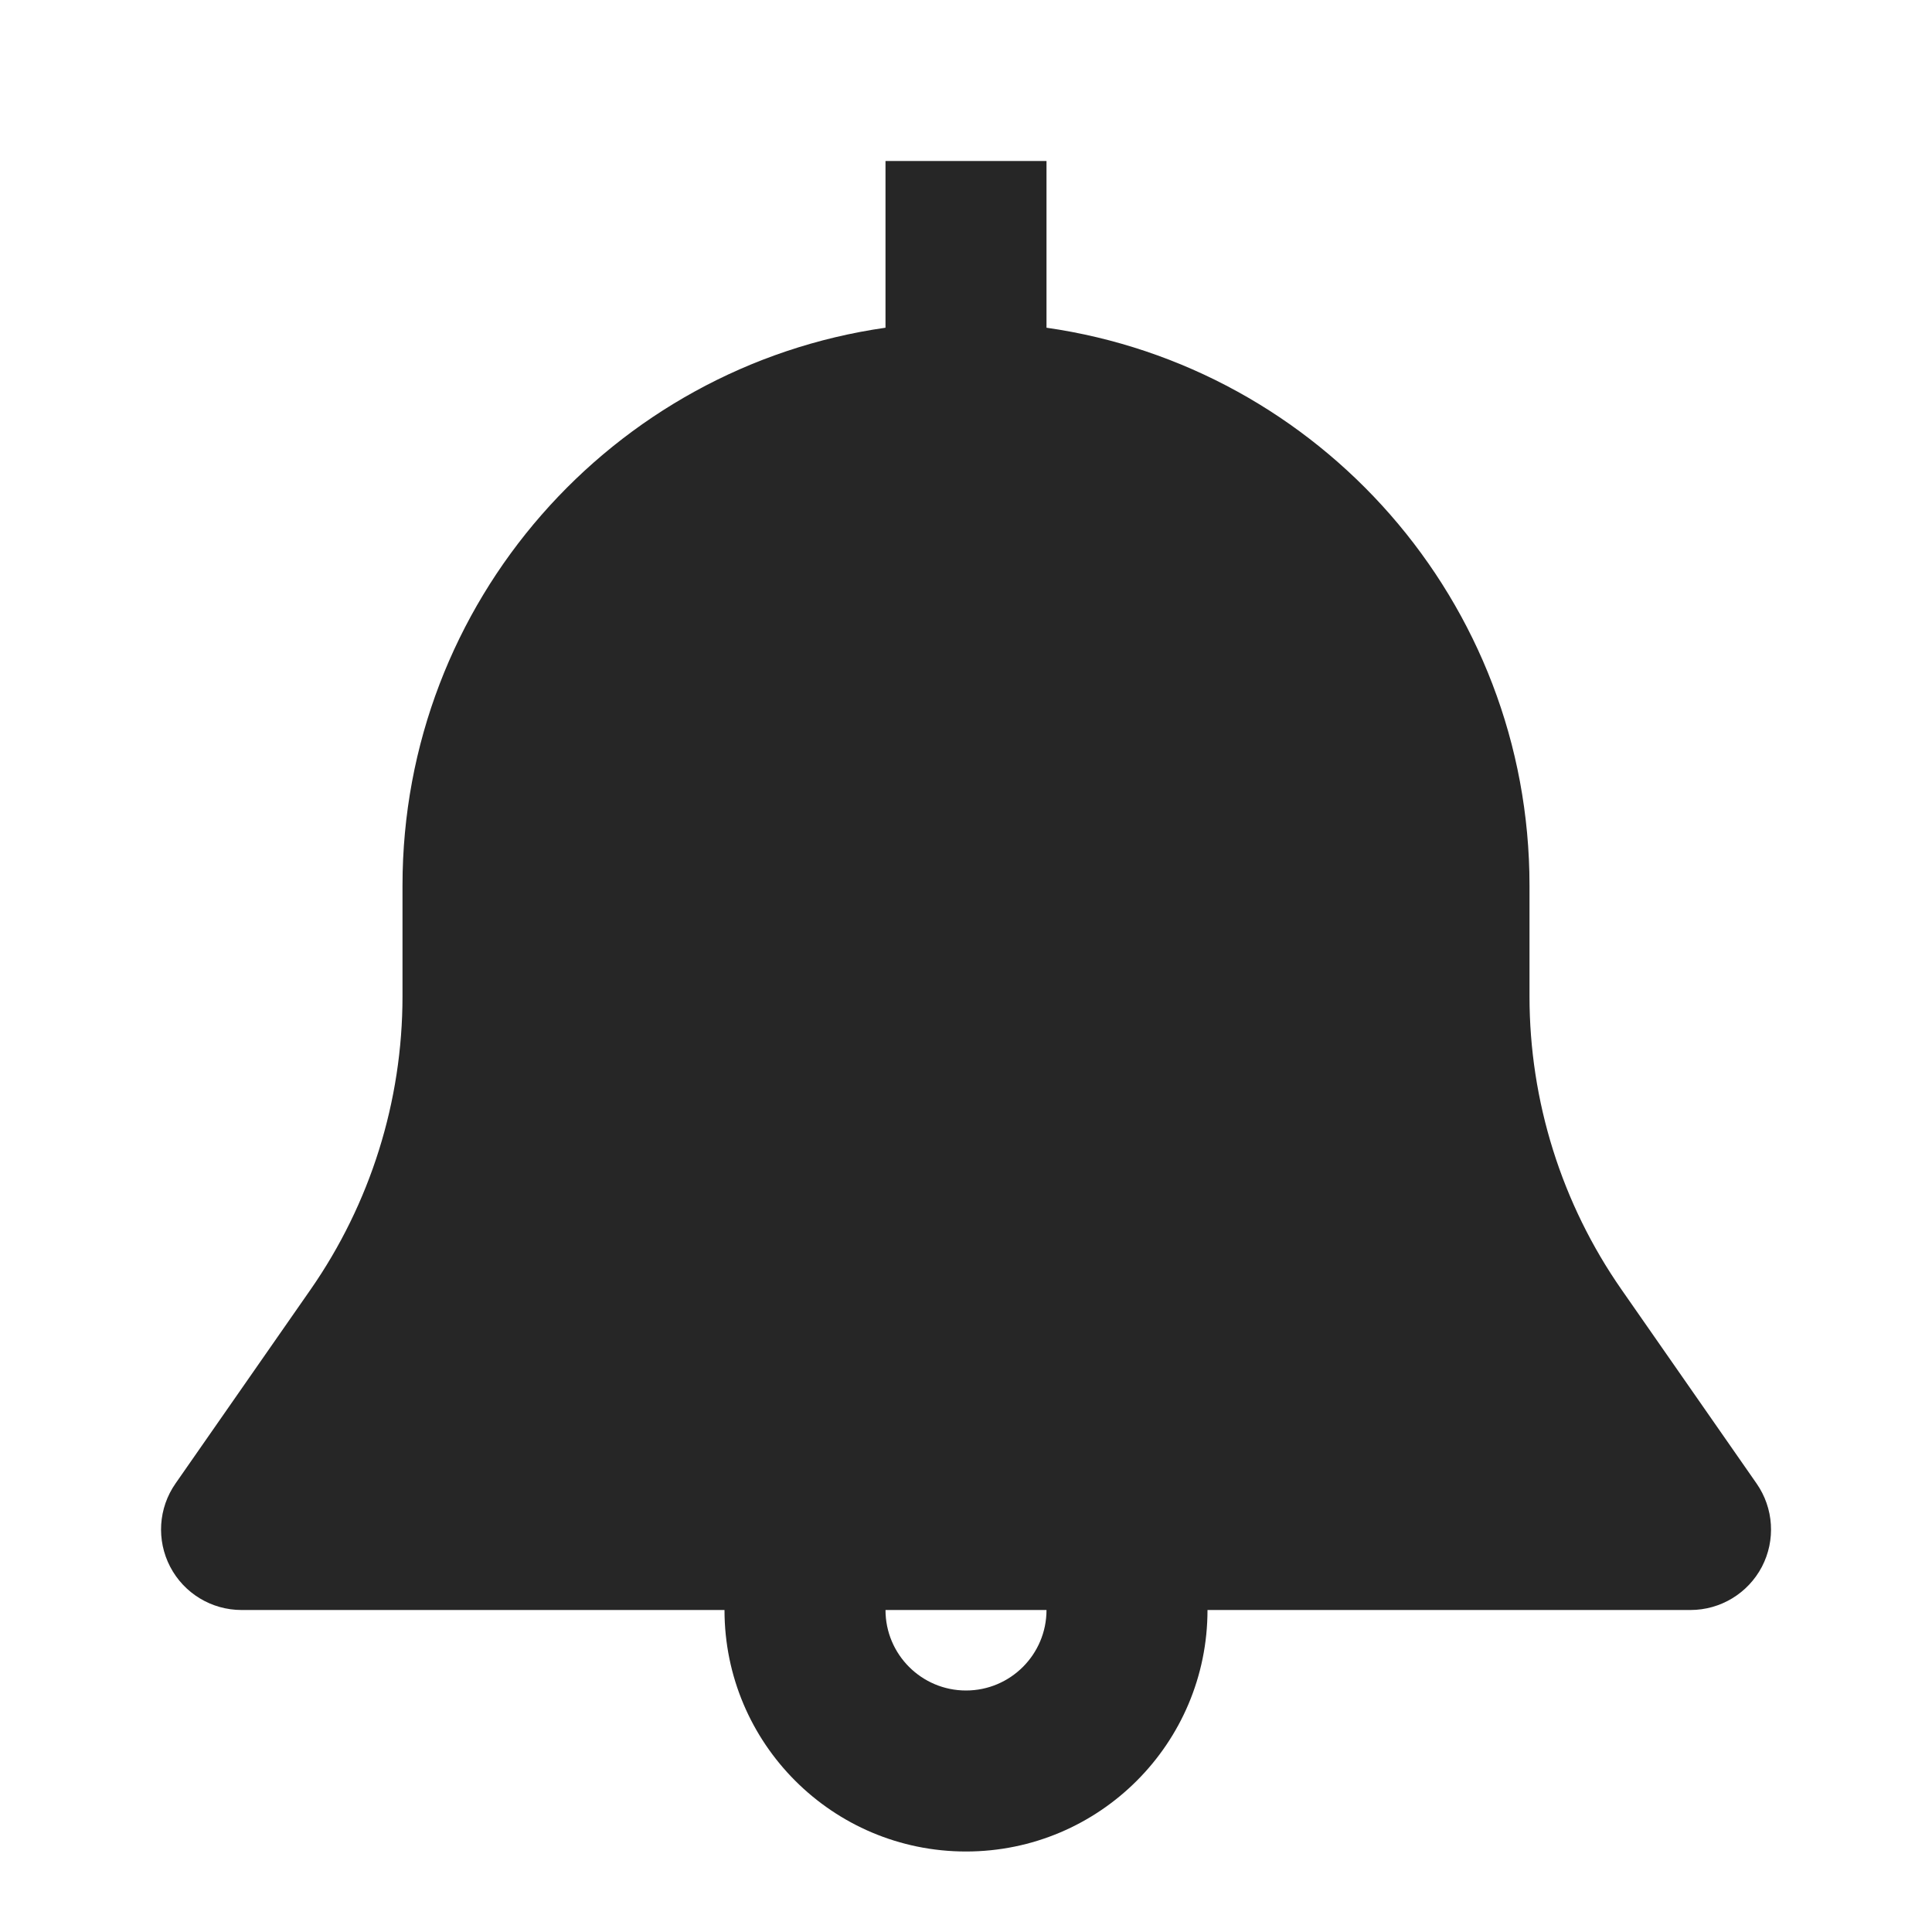 <svg xmlns="http://www.w3.org/2000/svg" width="24" height="24" fill="none" viewBox="0 0 24 24"><path fill="#262626" fill-rule="evenodd" d="M13 2v2.071c3.392.485 6 3.403 6 6.929v1.377c0 1.303.399 2.575 1.144 3.644l1.677 2.408c.213.306.238.704.066 1.034C21.714 19.793 21.372 20 21 20h-6c0 1.657-1.343 3-3 3s-3-1.343-3-3H3c-.372 0-.714-.207-.886-.537-.172-.33-.147-.729.066-1.034l1.677-2.408C4.601 14.952 5 13.68 5 12.377V11c0-3.526 2.608-6.444 6-6.929V2h2Zm-2 18c0 .552.448 1 1 1s1-.448 1-1h-2Z" clip-rule="evenodd"/></svg>